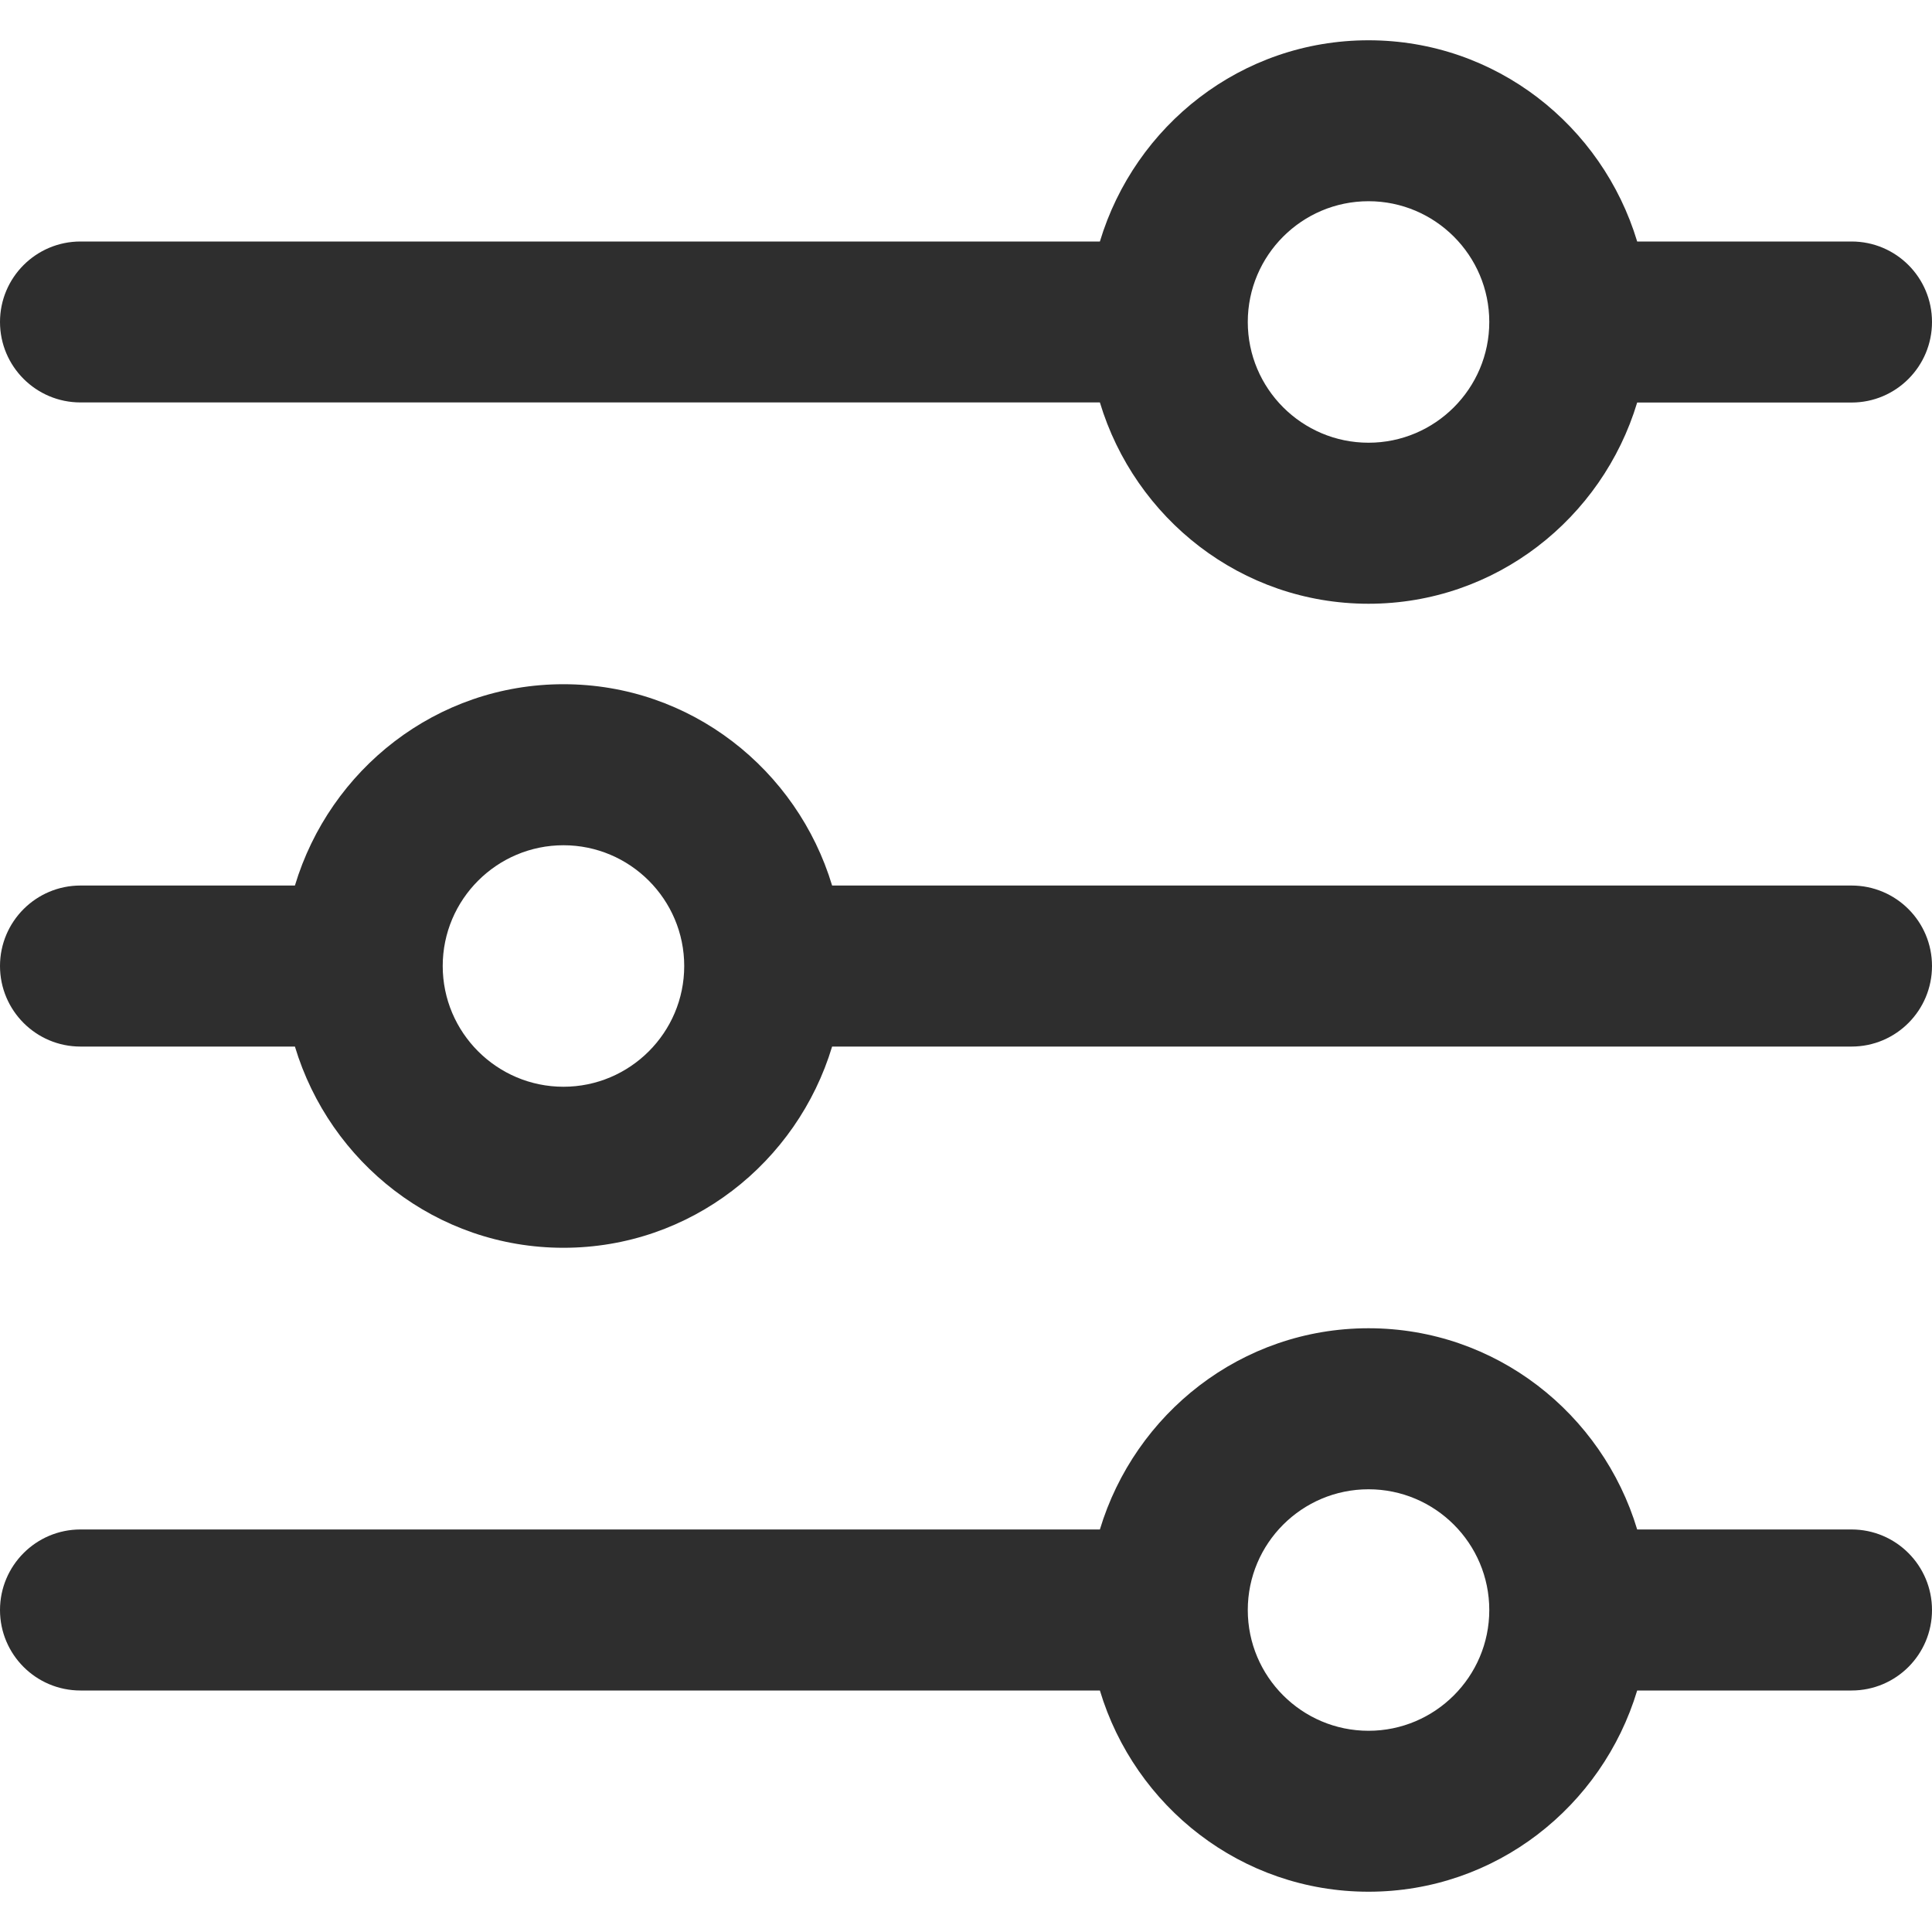<svg width="20" height="20" viewBox="0 0 20 20" fill="none" xmlns="http://www.w3.org/2000/svg">
<path d="M19.167 15.833H16.948C16.587 14.633 15.483 13.75 14.167 13.75C12.85 13.75 11.748 14.633 11.386 15.833H0.833C0.373 15.833 0 16.207 0 16.667C0 17.127 0.373 17.5 0.833 17.5H11.386C11.747 18.701 12.85 19.583 14.167 19.583C15.483 19.583 16.586 18.701 16.948 17.5H19.167C19.628 17.5 20 17.127 20 16.667C20 16.207 19.628 15.833 19.167 15.833ZM14.167 17.917C13.477 17.917 12.917 17.356 12.917 16.667C12.917 15.977 13.477 15.417 14.167 15.417C14.856 15.417 15.417 15.977 15.417 16.667C15.417 17.356 14.856 17.917 14.167 17.917Z" fill="#2E2E2E"/>
<path d="M19.167 2.5H16.948C16.586 1.299 15.483 0.417 14.167 0.417C12.85 0.417 11.748 1.299 11.386 2.5H0.833C0.373 2.5 0 2.873 0 3.333C0 3.793 0.373 4.166 0.833 4.166H11.386C11.748 5.367 12.85 6.25 14.167 6.25C15.483 6.25 16.586 5.367 16.948 4.167H19.167C19.628 4.167 20 3.793 20 3.333C20 2.873 19.628 2.5 19.167 2.5ZM14.167 4.583C13.477 4.583 12.917 4.022 12.917 3.333C12.917 2.644 13.477 2.083 14.167 2.083C14.856 2.083 15.417 2.644 15.417 3.333C15.417 4.022 14.856 4.583 14.167 4.583Z" fill="#2E2E2E"/>
<path d="M19.167 9.167H8.614C8.252 7.966 7.15 7.083 5.833 7.083C4.517 7.083 3.414 7.966 3.053 9.167H0.833C0.373 9.167 0 9.54 0 10C0 10.46 0.373 10.834 0.833 10.834H3.053C3.414 12.034 4.517 12.917 5.833 12.917C7.15 12.917 8.252 12.034 8.614 10.834H19.167C19.628 10.834 20 10.46 20 10C20 9.54 19.628 9.167 19.167 9.167ZM5.833 11.25C5.144 11.25 4.583 10.689 4.583 10C4.583 9.311 5.144 8.75 5.833 8.75C6.522 8.75 7.083 9.311 7.083 10C7.083 10.689 6.522 11.25 5.833 11.25Z" fill="#2E2E2E"/>
</svg>
